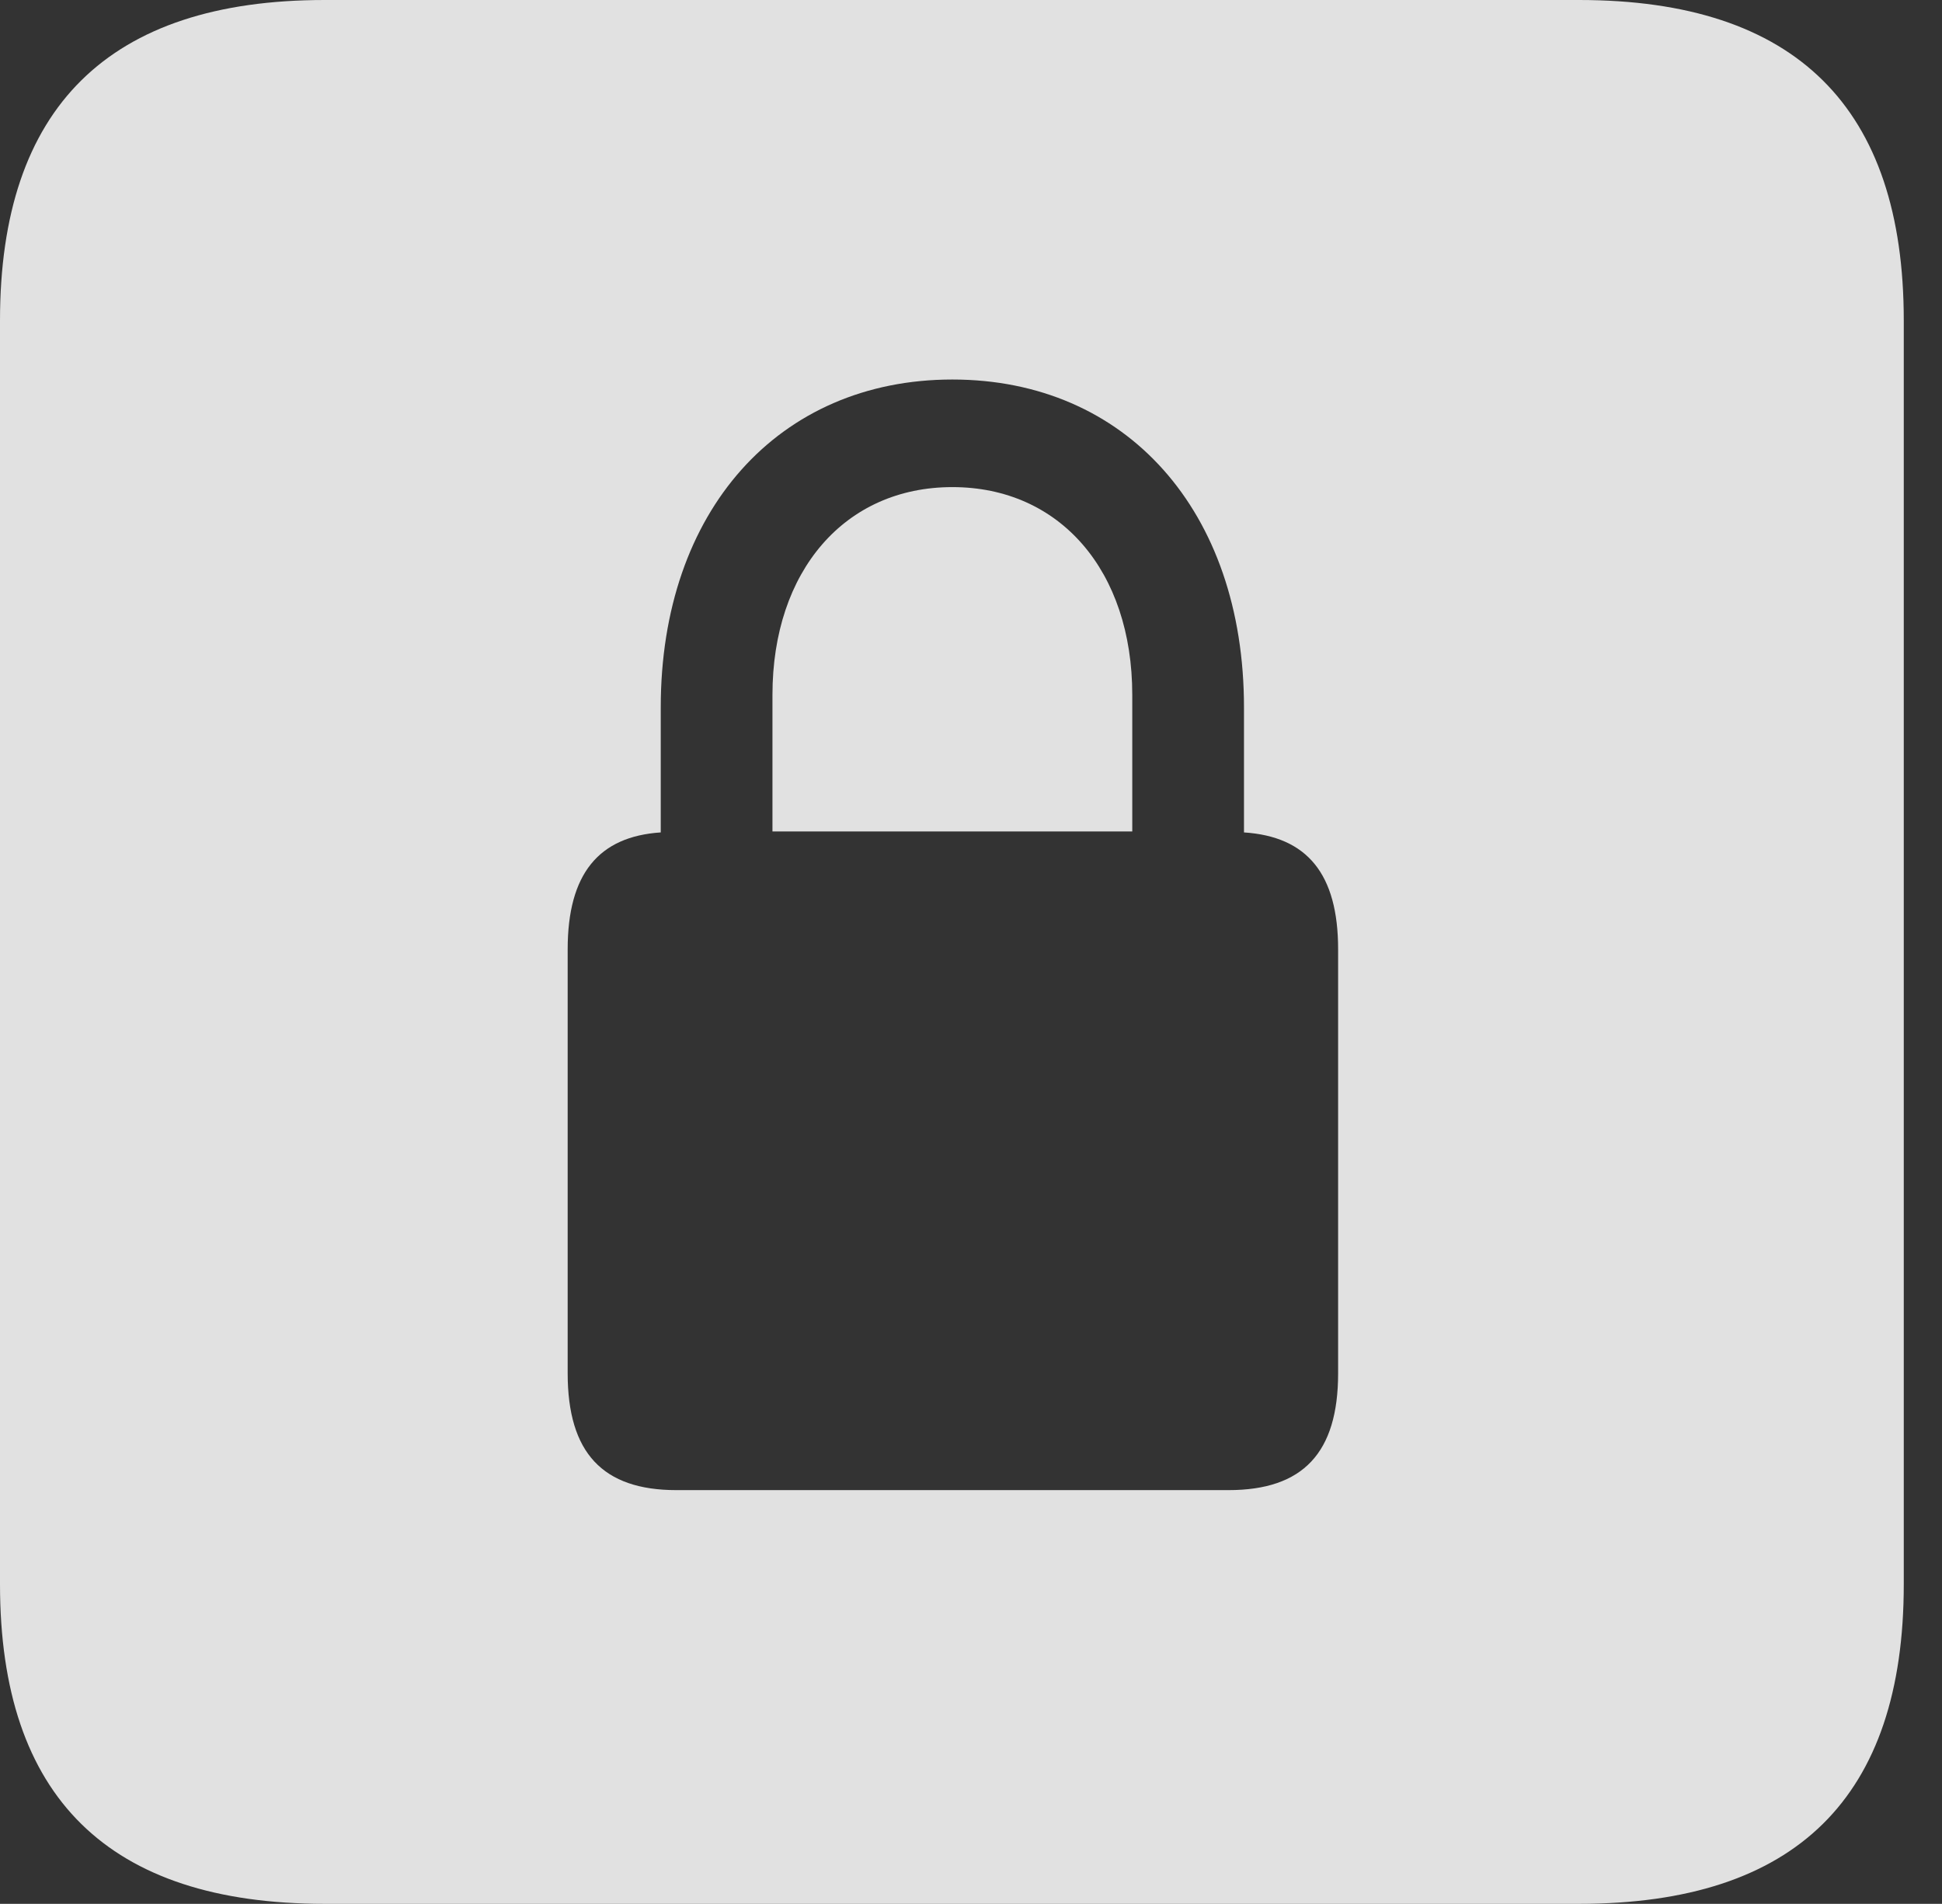 <?xml version="1.0" encoding="UTF-8"?>
<!--Generator: Apple Native CoreSVG 341-->
<!DOCTYPE svg
PUBLIC "-//W3C//DTD SVG 1.1//EN"
       "http://www.w3.org/Graphics/SVG/1.1/DTD/svg11.dtd">
<svg version="1.1" xmlns="http://www.w3.org/2000/svg" xmlns:xlink="http://www.w3.org/1999/xlink" viewBox="0 0 18.34 17.979">
 <rect x="0" y="0" width="18.34" height="17.979" fill="#333333" stroke="none"/>
 <g>
  <rect height="17.979" opacity="0" width="18.34" x="0" y="0"/>
  <path d="M17.979 3.027L17.979 14.961C17.979 16.973 16.963 17.979 14.912 17.979L3.066 17.979C1.025 17.979 0 16.973 0 14.961L0 3.027C0 1.016 1.025 0 3.066 0L14.912 0C16.963 0 17.979 1.016 17.979 3.027ZM6.24 6.68L6.24 7.861C5.654 7.9 5.361 8.252 5.361 8.965L5.361 12.969C5.361 13.721 5.693 14.072 6.387 14.072L11.602 14.072C12.305 14.072 12.637 13.721 12.637 12.969L12.637 8.965C12.637 8.252 12.344 7.9 11.748 7.861L11.748 6.68C11.748 4.824 10.635 3.584 8.994 3.584C7.354 3.584 6.24 4.824 6.24 6.68ZM10.693 6.562L10.693 7.852L7.295 7.852L7.295 6.562C7.295 5.391 7.979 4.6 8.994 4.6C10.01 4.6 10.693 5.391 10.693 6.562Z" fill="white" fill-opacity="0.85"/>
 </g>
</svg>
